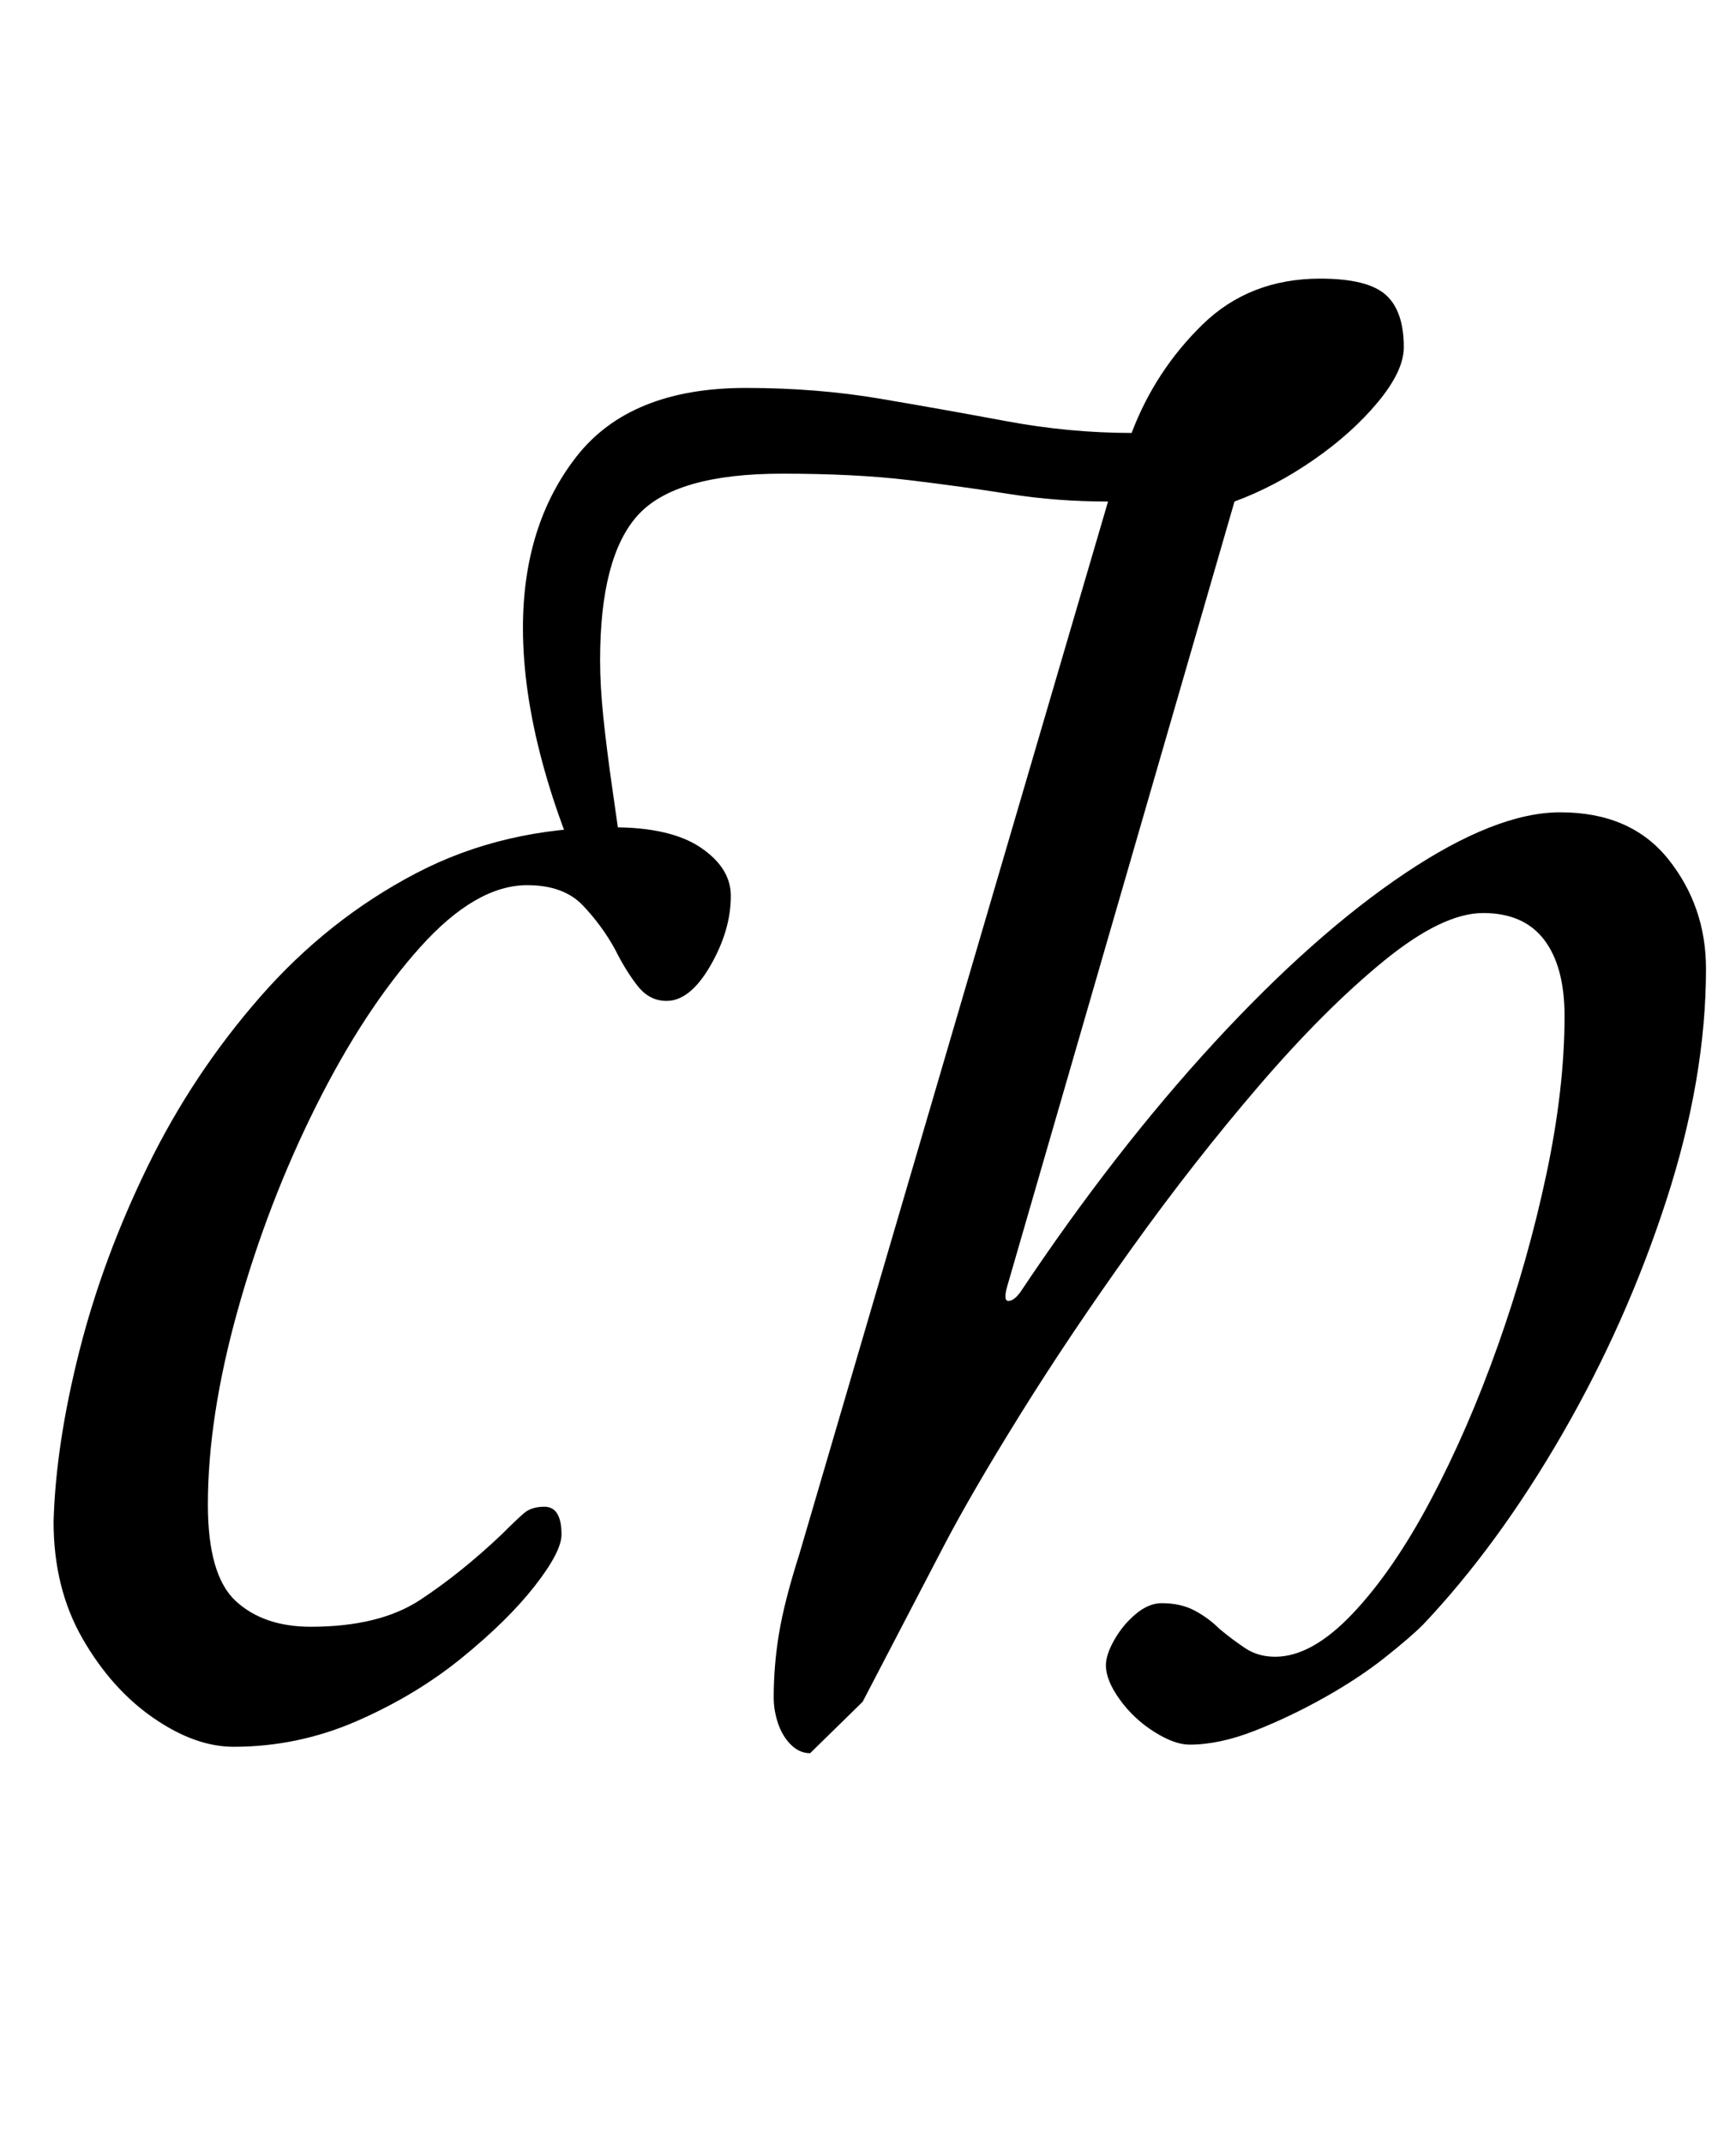 <?xml version="1.0" standalone="no"?>
<!DOCTYPE svg PUBLIC "-//W3C//DTD SVG 1.1//EN" "http://www.w3.org/Graphics/SVG/1.1/DTD/svg11.dtd" >
<svg xmlns="http://www.w3.org/2000/svg" xmlns:xlink="http://www.w3.org/1999/xlink" version="1.1" viewBox="-10 0 810 1000">
  <g transform="matrix(1 0 0 -1 0 800)">
   <path fill="currentColor"
d="M368 -18q-5 0 -9 4t-6 10t-2 12q0 15 2.5 30t9.5 37l144 491q-24 0 -46 3.5t-47 6.5t-59 3q-50 0 -67.5 -19.5t-17.5 -67.5q0 -12 1.5 -26.5t4 -32l5.5 -38.5l-12 -19q-17 35 -26 68.5t-9 62.5q0 48 25 80t79 32q33 0 62.5 -5t59 -10.5t58.5 -5.5q11 29 33 50.5t55 21.5
q22 0 30.5 -7.5t8.5 -24.5q0 -11 -12 -25.5t-30 -27t-37 -19.5l-106 -366q-2 -7 0.5 -7t5.5 4q44 66 90.5 116.5t89 79t72.5 28.5q33 0 50.5 -22t17.5 -51q0 -51 -18.5 -108t-48.5 -109t-65 -89q-6 -6 -18 -15.5t-28 -18.5t-32.5 -15.5t-30.5 -6.5q-7 0 -16.5 6t-16 15
t-6.5 16q0 5 4 12t10 12t12 5q9 0 15.5 -3.5t11.5 -8.5q6 -5 12 -9t14 -4q17 0 36 20t36.5 53t31.5 72.5t22.5 79.5t8.5 74q0 23 -9.5 35.5t-28.5 12.5t-46.5 -22.5t-58 -58t-59.5 -76t-52 -77.5t-36 -62l-37.5 -72t-24.5 -24zM99 -15q-18 0 -37.5 13.5t-33 37t-13.5 54.5
q1 36 12 79.5t32 86.5t52.5 79t72.5 57.5t92 21.5q27 0 41 -9.5t14 -22.5q0 -16 -9.5 -32.5t-20.5 -16.5q-8 0 -13.5 7t-10.5 17q-6 11 -15 20.5t-26 9.5q-24 0 -50 -29t-48.5 -74t-36.5 -95t-14 -91q0 -33 13 -45t35 -12q32 0 51 12.5t38 30.5q7 7 10.5 10t9.5 3q8 0 8 -13
q0 -8 -12.5 -24t-34 -33.5t-49 -29.5t-57.5 -12z" />
  </g>

</svg>
